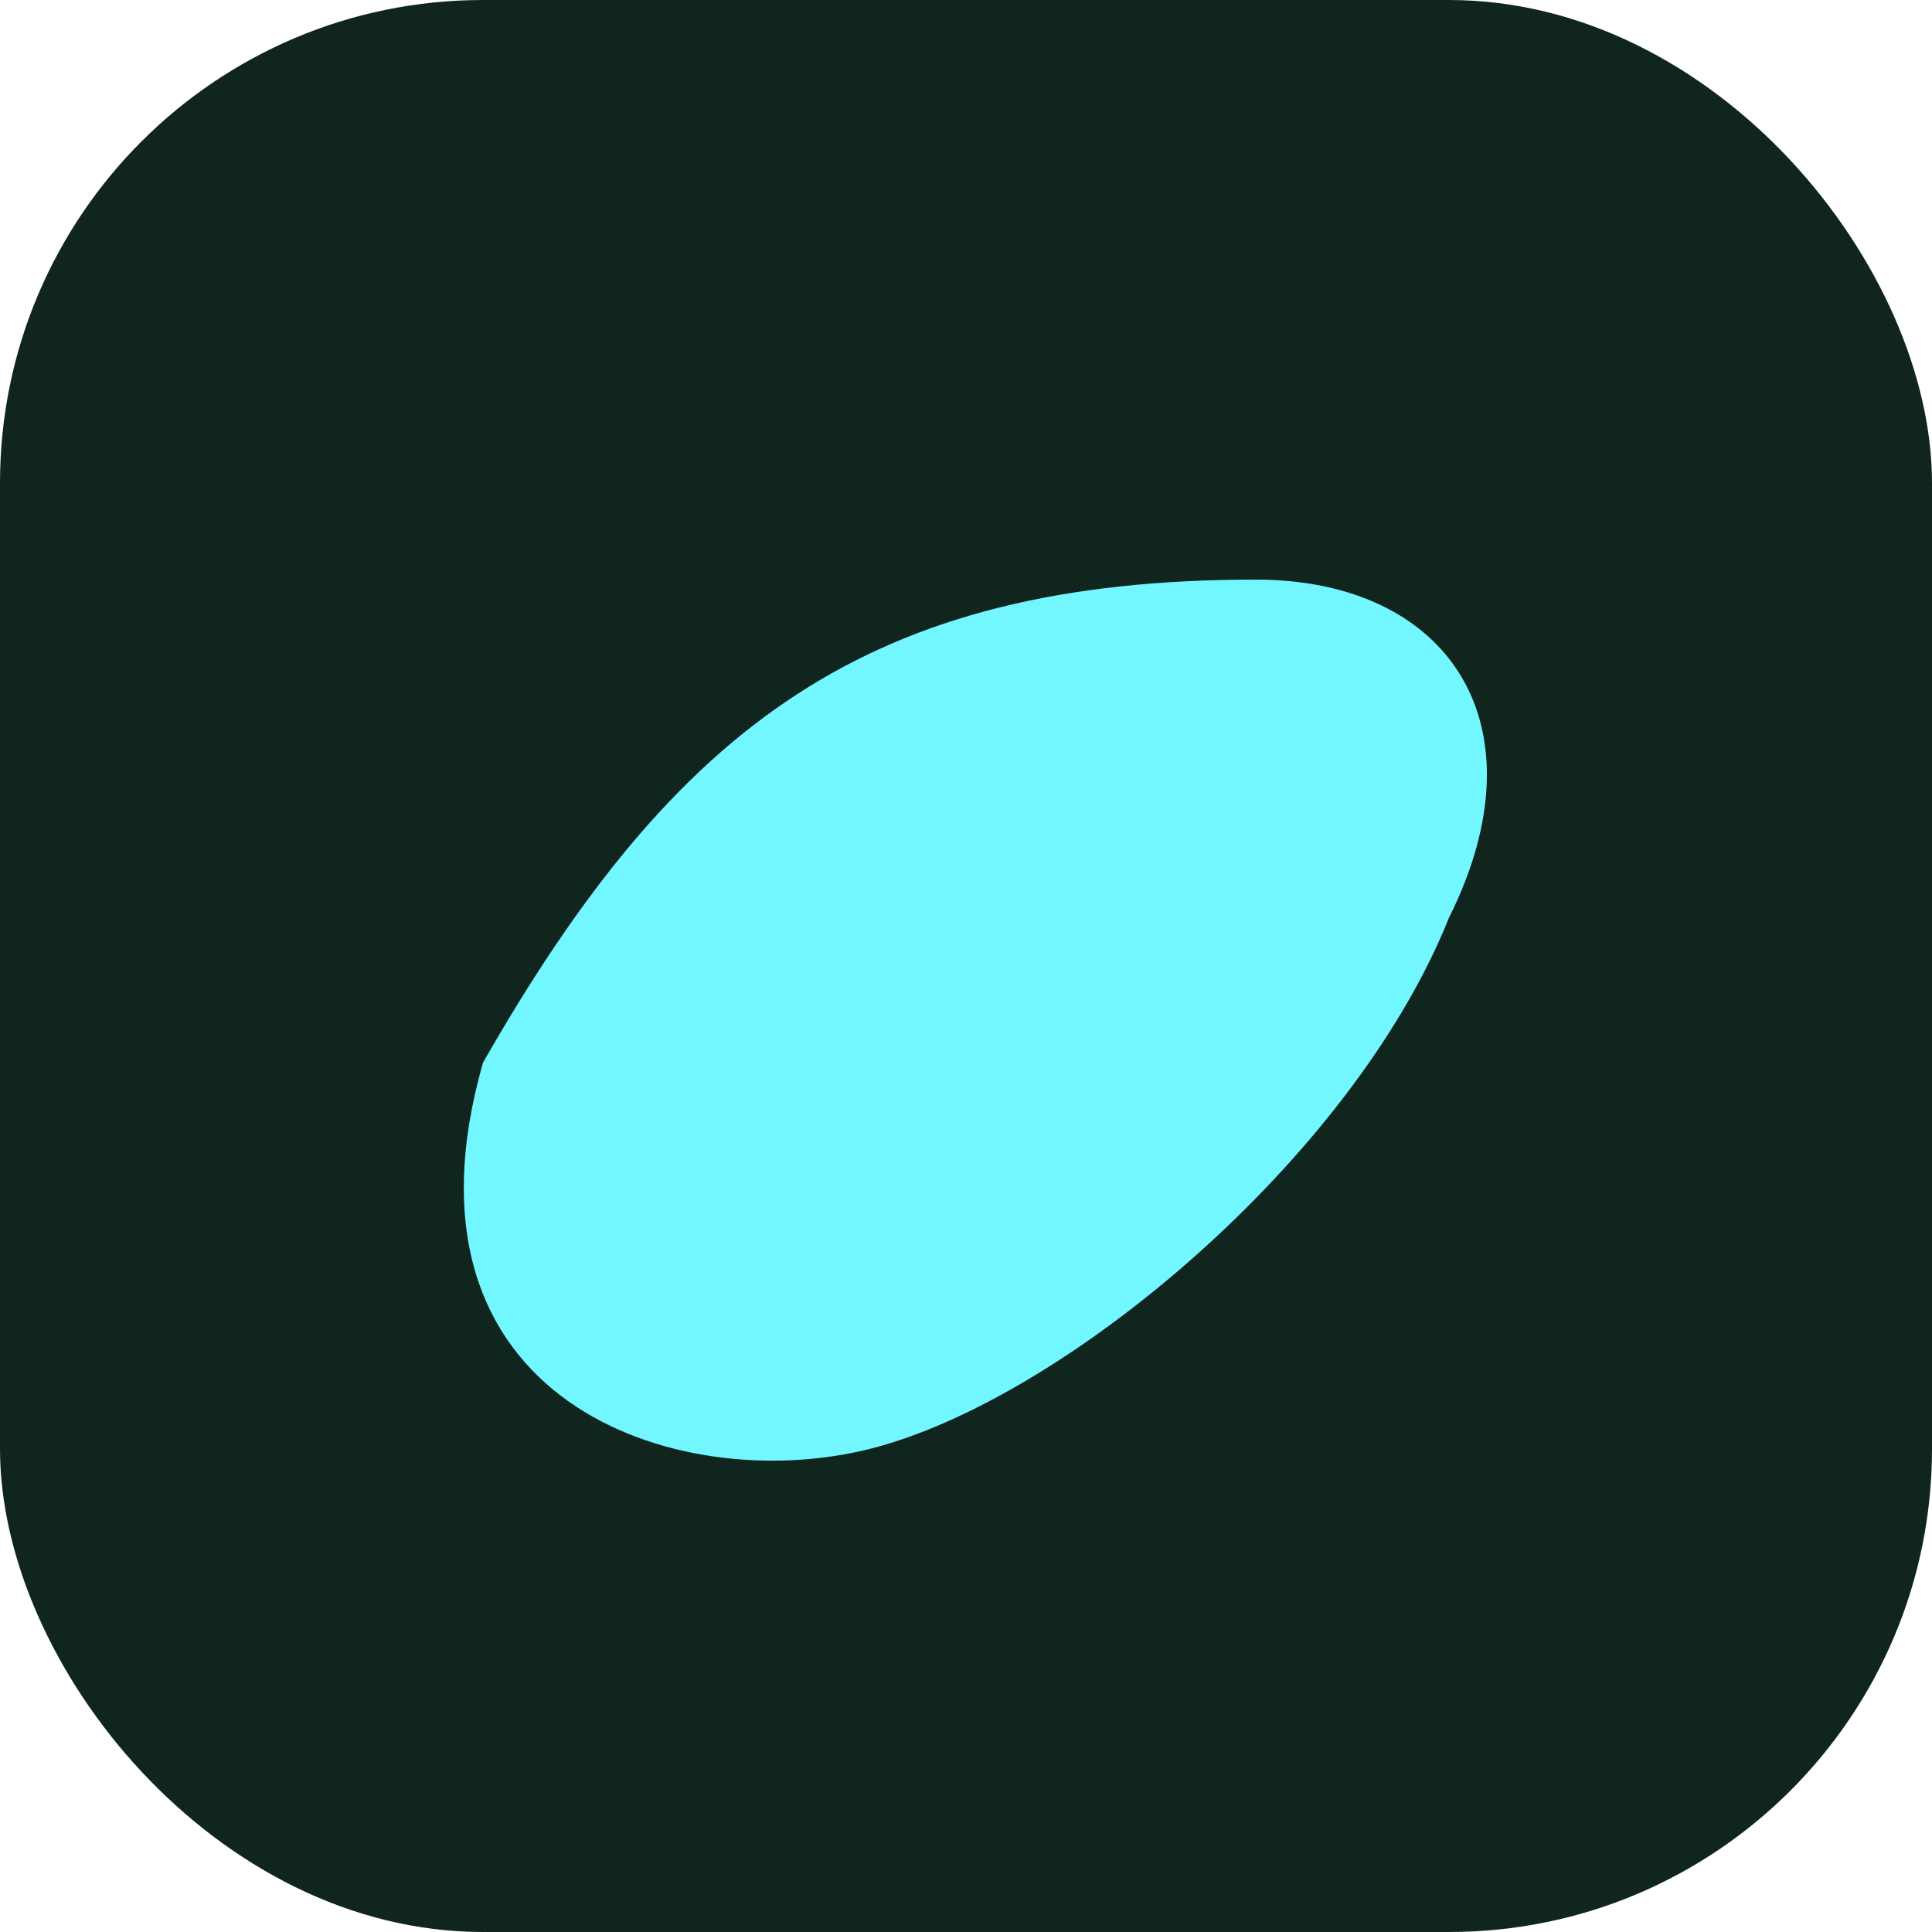 <svg width="80" height="80" viewBox="0 0 80 80" fill="none" xmlns="http://www.w3.org/2000/svg">
  <rect width="80" height="80" rx="20" fill="#11251F"/>
  <path d="M20 44C28 30 36 24 52 24C60 24 64 30 60 38C56 48 44 58 36 60C28 62 16 58 20 44Z" fill="#72F6FF"/>
</svg>
